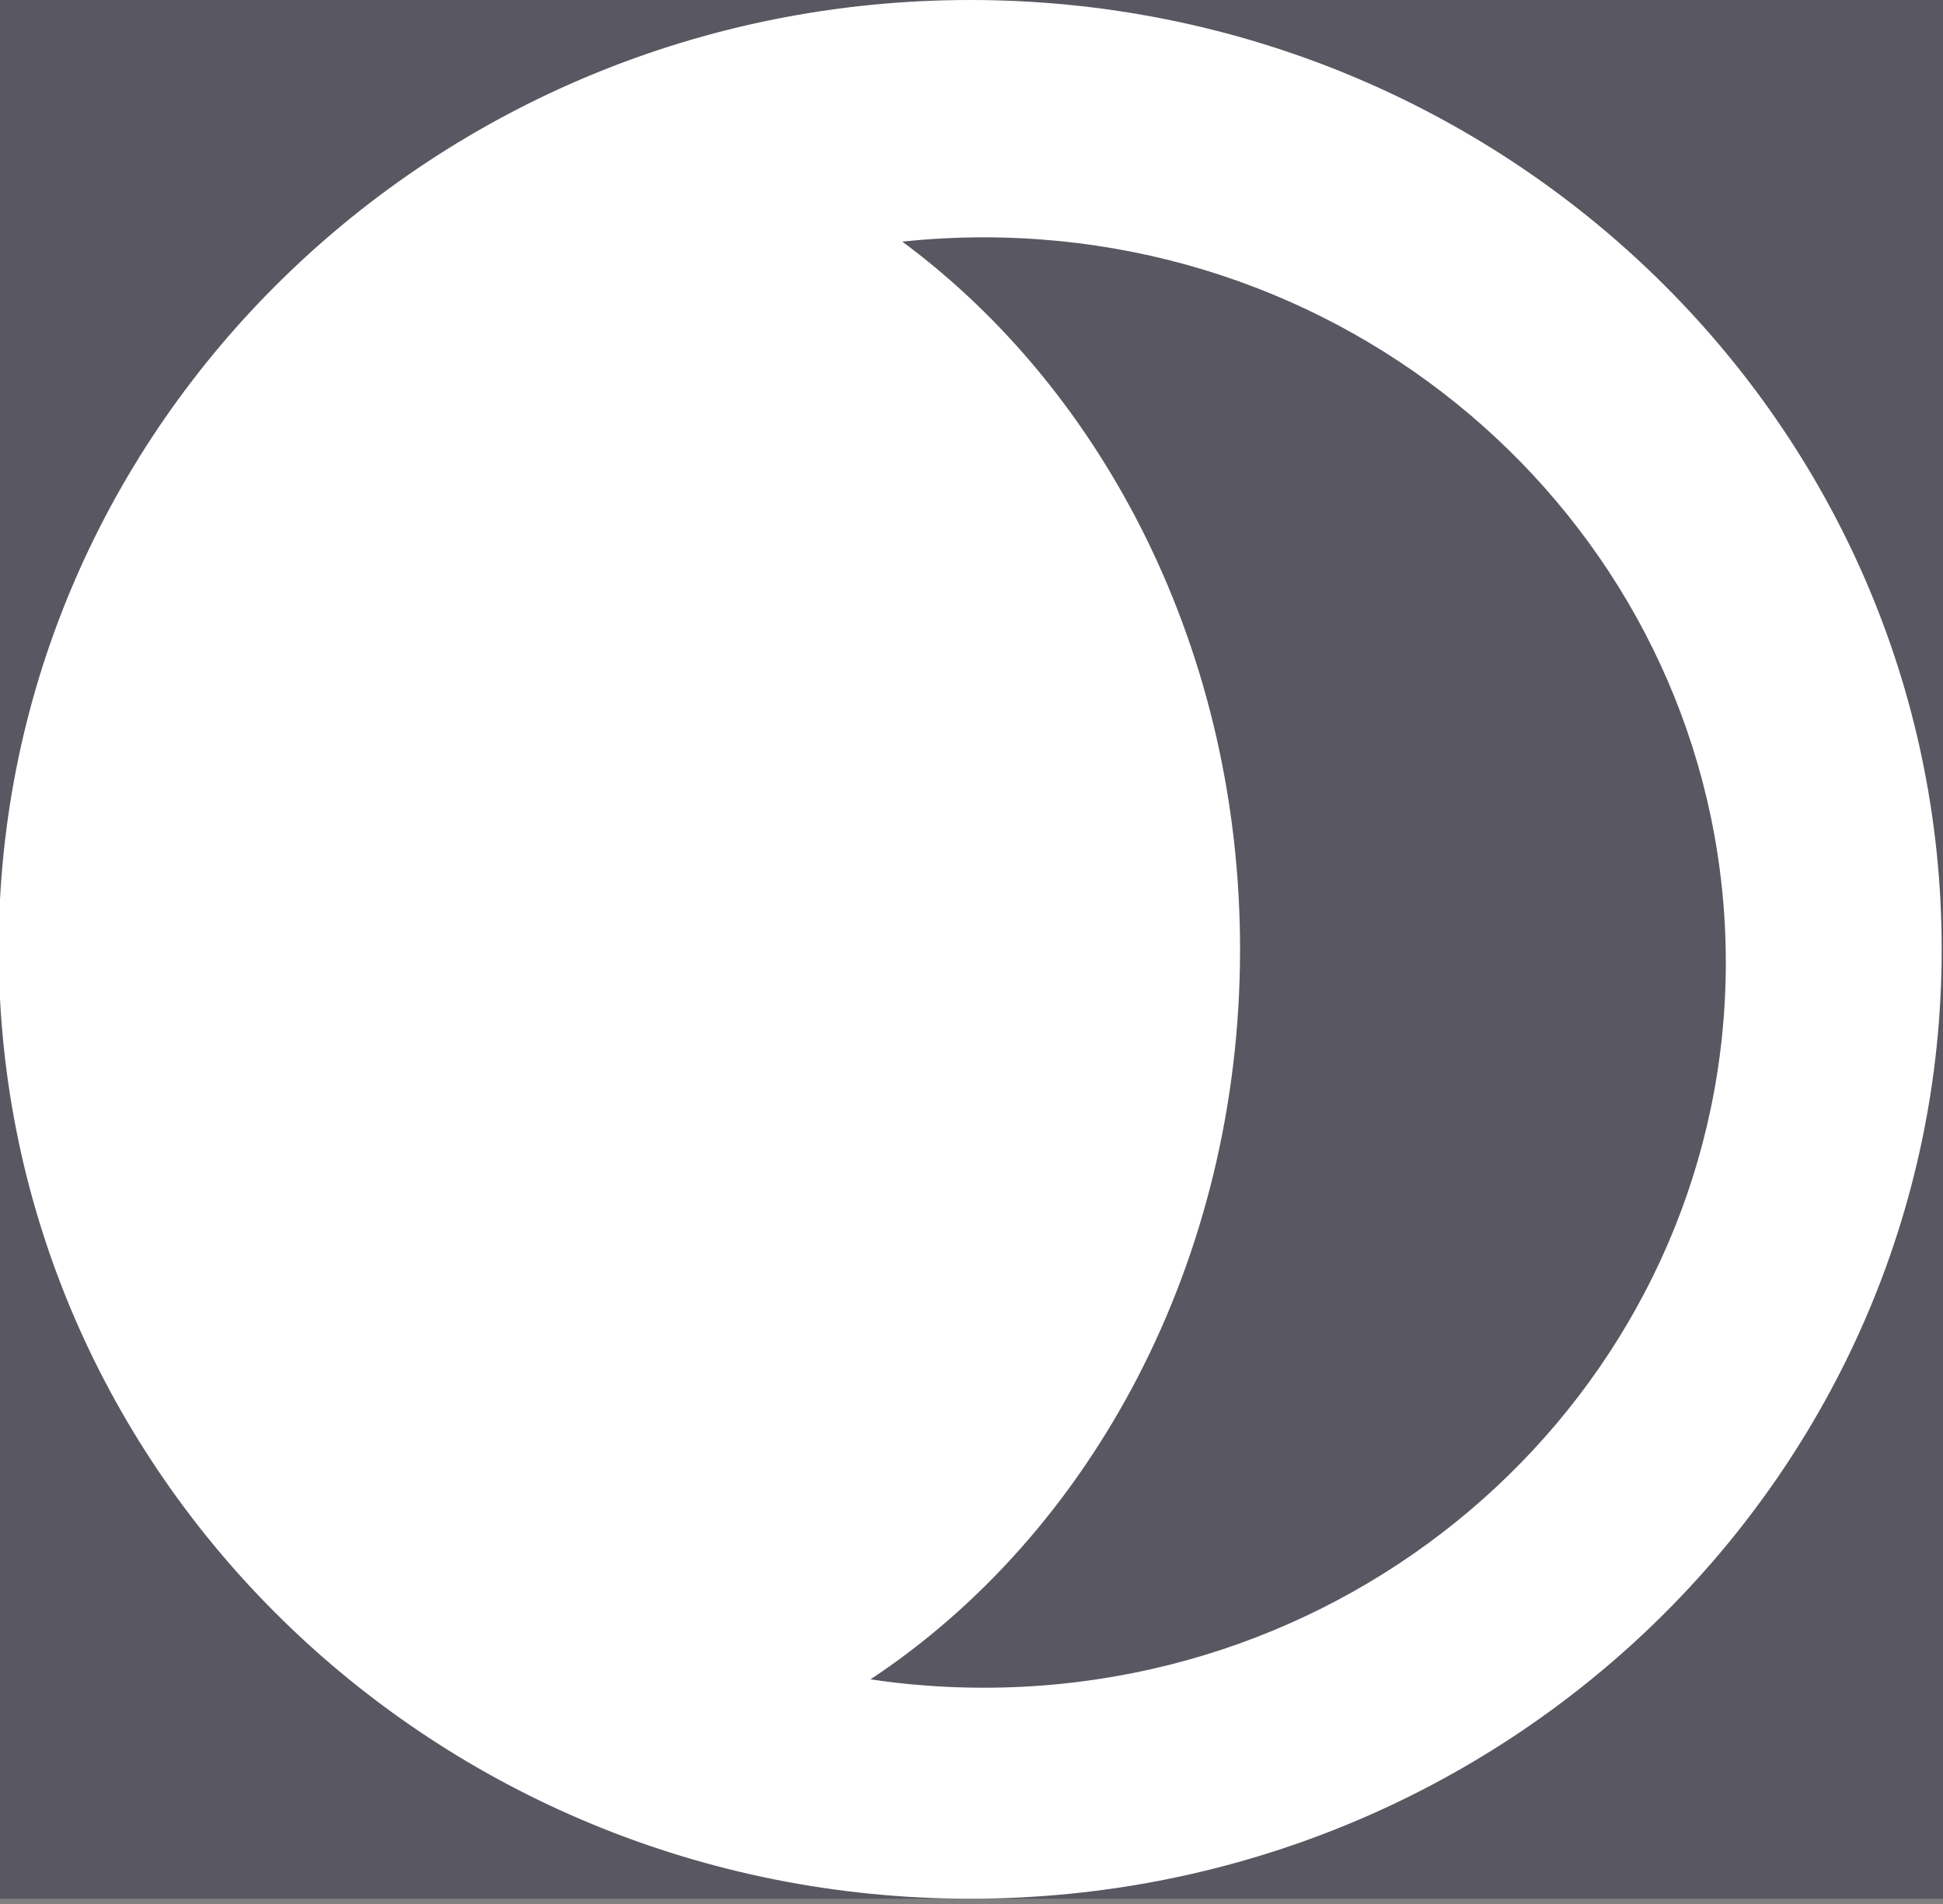 <svg width="300" height="294" viewBox="0 0 300 294" fill="none" xmlns="http://www.w3.org/2000/svg">
<rect x="0" y="0" width="300" height="294" fill="#808080" stroke="none"/>
<g clip-path="url(#clip0_415_528)">
<rect width="300" height="293.182" fill="#595761"/>
<path fill-rule="evenodd" clip-rule="evenodd" d="M134.402 259.311C140.101 260.164 145.938 260.606 151.882 260.606C215.164 260.606 266.465 210.471 266.465 148.627C266.465 86.782 215.164 36.648 151.882 36.648C147.636 36.648 143.444 36.873 139.318 37.313C170.71 60.555 191.465 100.817 191.465 146.591C191.465 194.714 168.525 236.744 134.402 259.311ZM149.798 293.182C232.641 293.182 299.798 227.551 299.798 146.591C299.798 65.631 232.641 0 149.798 0C66.956 0 -0.201 65.631 -0.201 146.591C-0.201 227.551 66.956 293.182 149.798 293.182Z" fill="white"/>
</g>
<defs>
<clipPath id="clip0_415_528">
<rect width="300" height="293.182" fill="white"/>
</clipPath>
</defs>
</svg>
